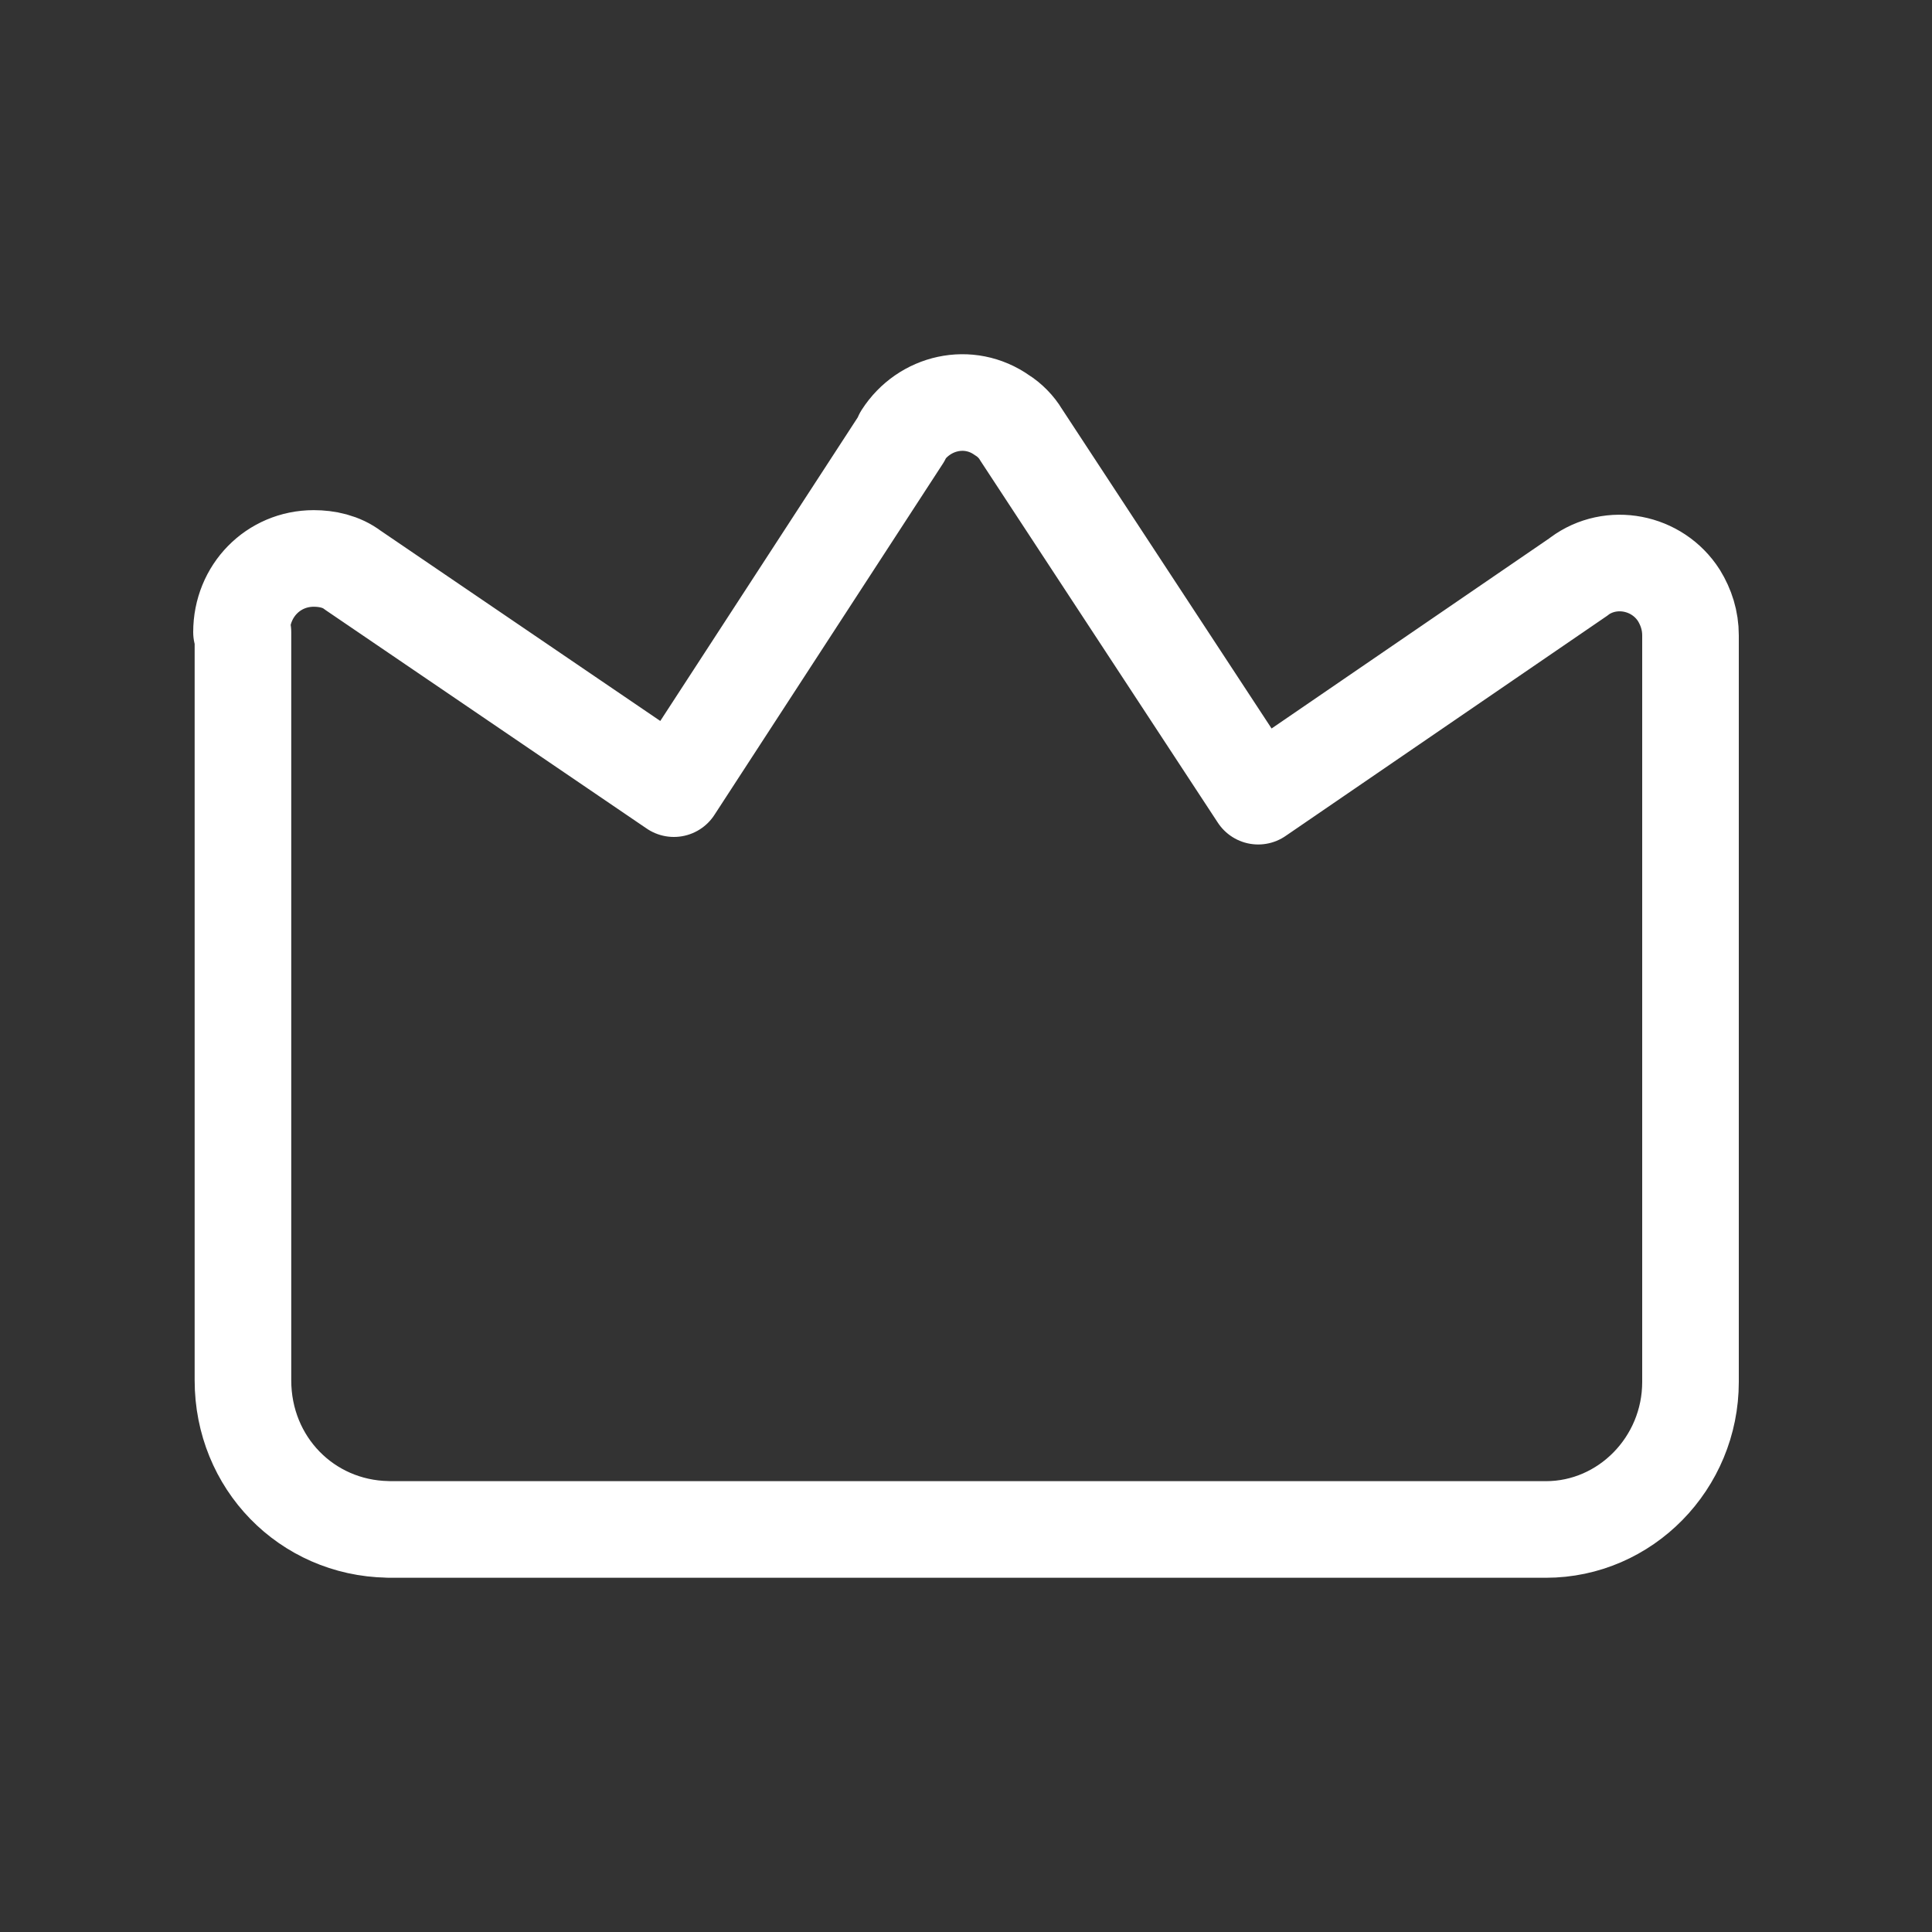 <svg width="20" height="20" viewBox="0 0 20 20" fill="none" xmlns="http://www.w3.org/2000/svg">
<rect x="0" y="0" width="20" height="20" fill="#333333" stroke="none"/>
<path d="M13.025 8.242L16.349 5.966H16.347C16.677 5.721 17.156 5.813 17.38 6.164C17.455 6.286 17.5 6.424 17.5 6.577V14.306C17.5 15.146 16.826 15.833 16.003 15.833H4.027L4.012 15.832C3.174 15.816 2.515 15.144 2.515 14.289V6.544H2.5C2.5 6.117 2.829 5.781 3.248 5.781C3.383 5.781 3.533 5.811 3.653 5.903L6.976 8.164L9.341 4.528V4.513C9.566 4.162 10.03 4.055 10.374 4.299C10.449 4.345 10.524 4.421 10.569 4.498L13.025 8.242Z" stroke="white" stroke-linecap="round" stroke-linejoin="round"/>
</svg>
